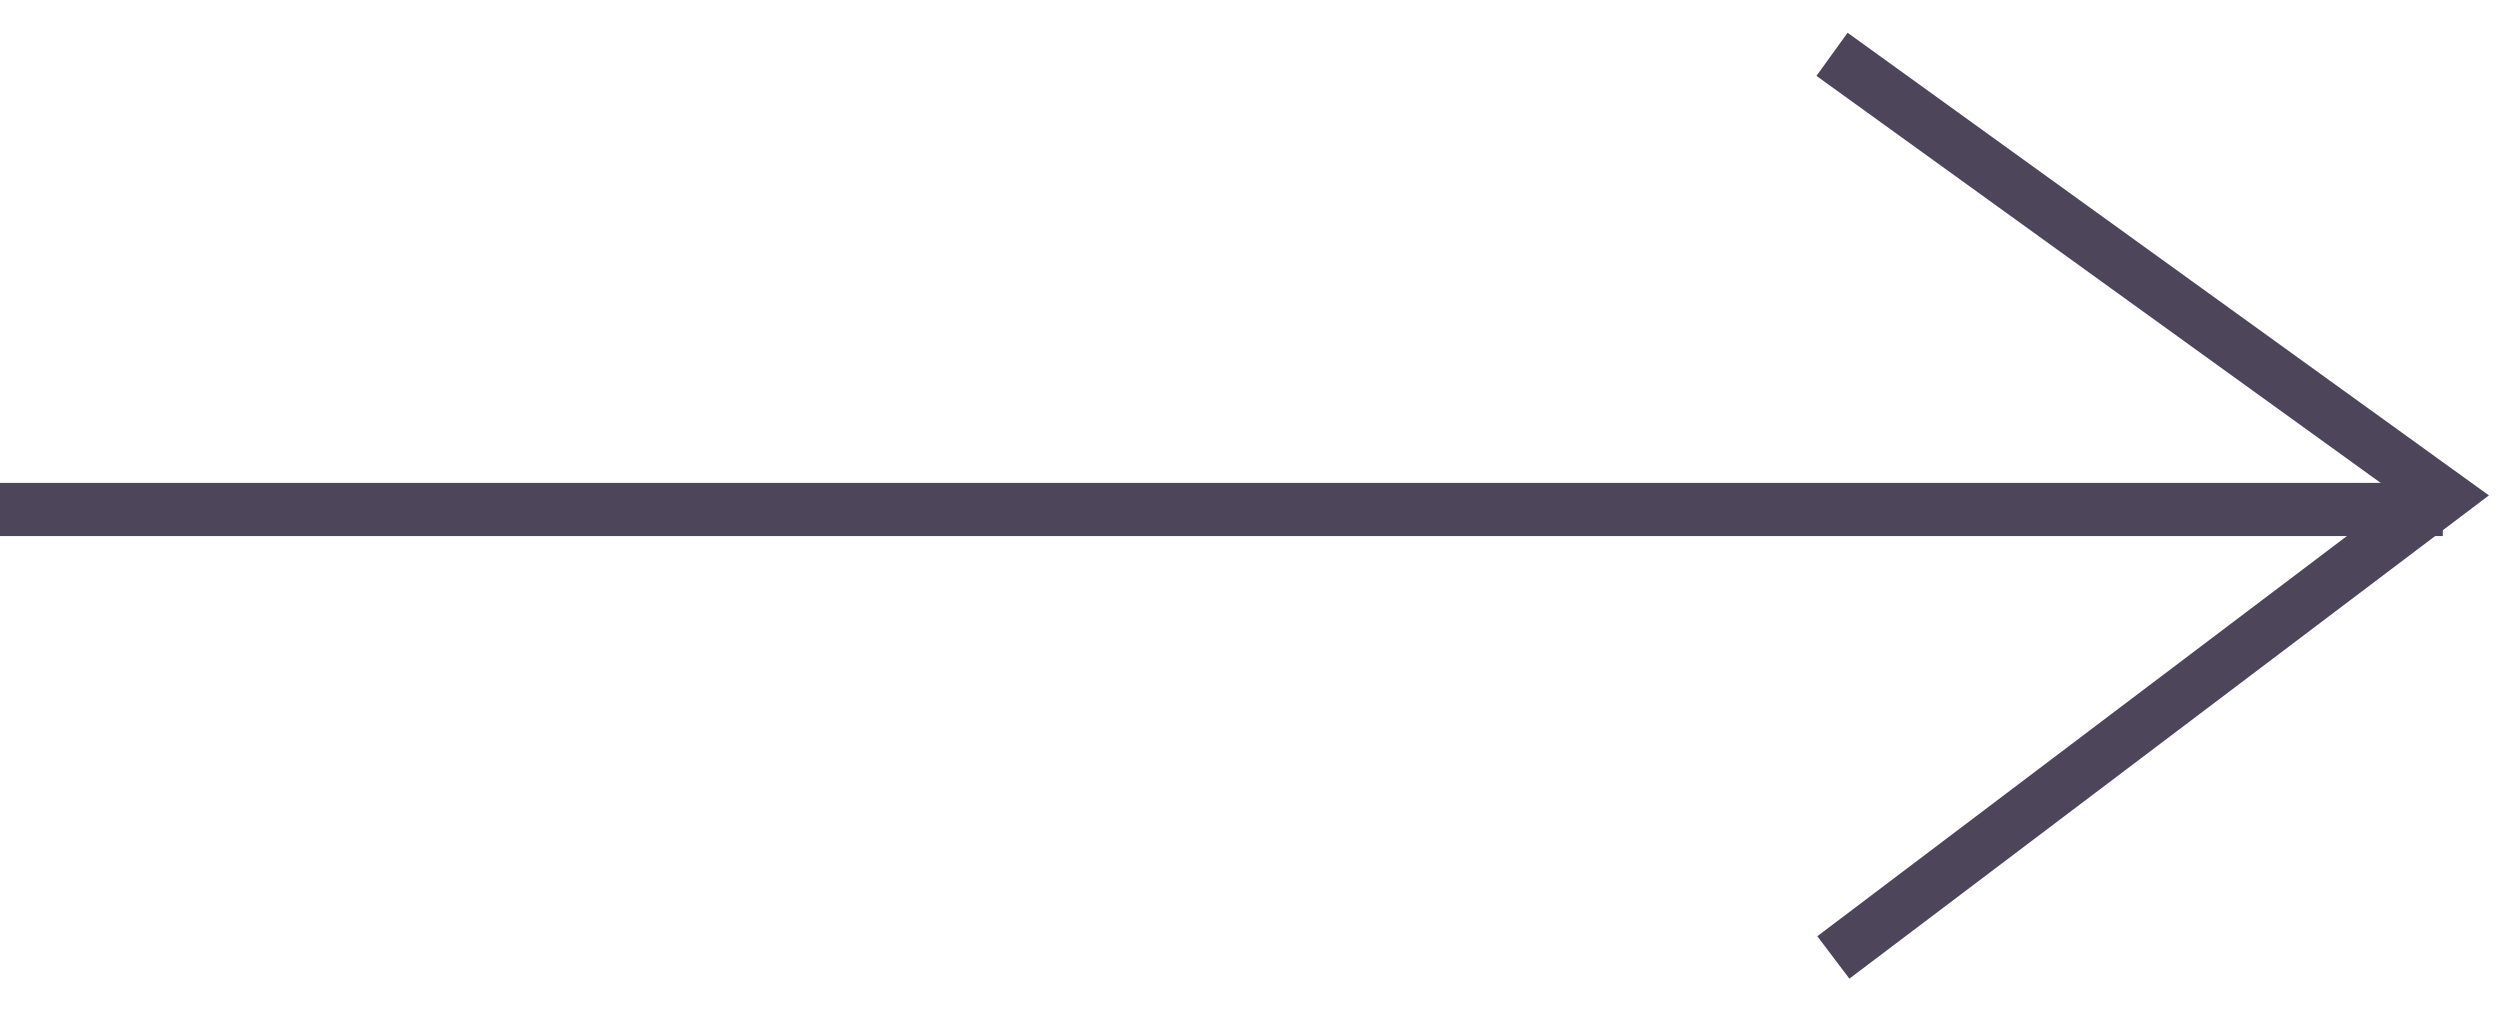 <svg width="47" height="19" viewBox="0 0 47 19" fill="none" xmlns="http://www.w3.org/2000/svg">
<path d="M34.442 1.021L45.95 9.323L34.467 18" stroke="#4D465B"/>
<line x1="45.924" y1="9.578" x2="-0" y2="9.578" stroke="#4D465B"/>
</svg>
